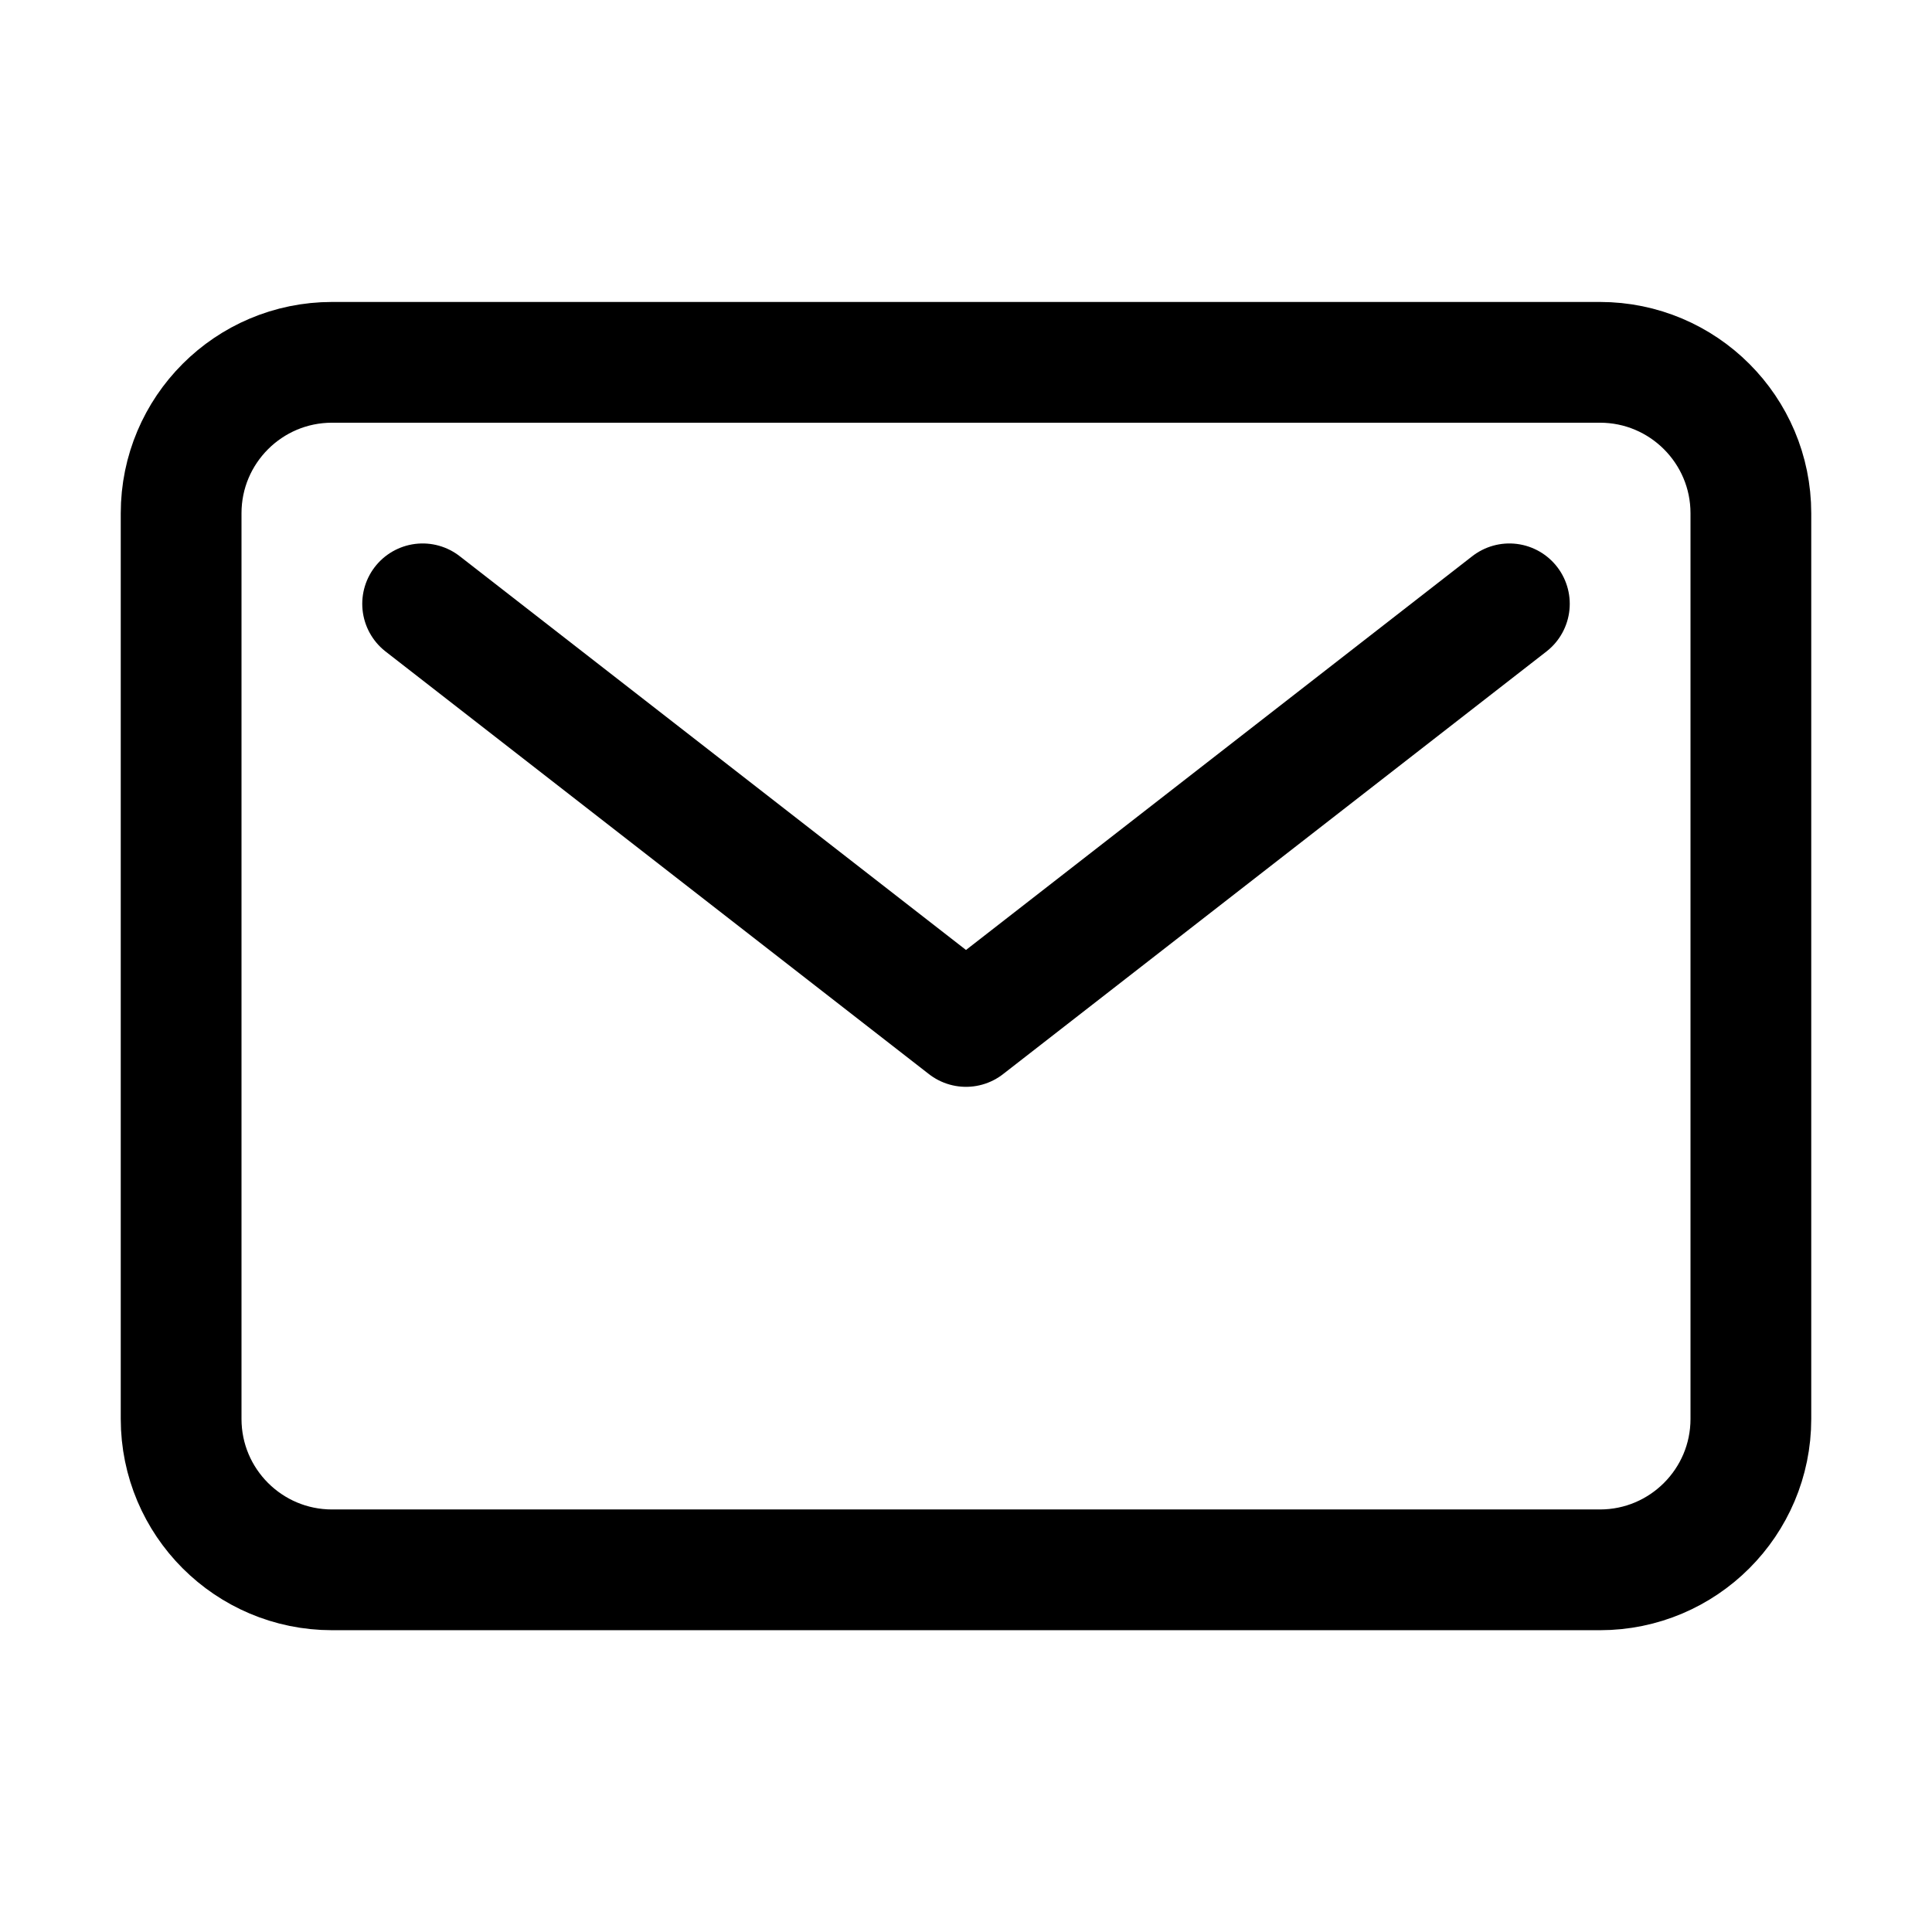 <svg width="24" height="24" viewBox="0 0 24 24" fill="none" xmlns="http://www.w3.org/2000/svg"><path d="M19.875 4.501H4.125c-1.036 0-1.875.84-1.875 1.875v11.25c0 1.036.84 1.875 1.875 1.875h15.75c1.035 0 1.875-.84 1.875-1.875V6.376c0-1.035-.84-1.875-1.875-1.875z" stroke="#000" stroke-width="1.5" stroke-linecap="round" stroke-linejoin="round"/><path d="M5.25 7.501l6.75 5.25 6.75-5.25" stroke="#000" stroke-width="1.5" stroke-linecap="round" stroke-linejoin="round"/></svg>